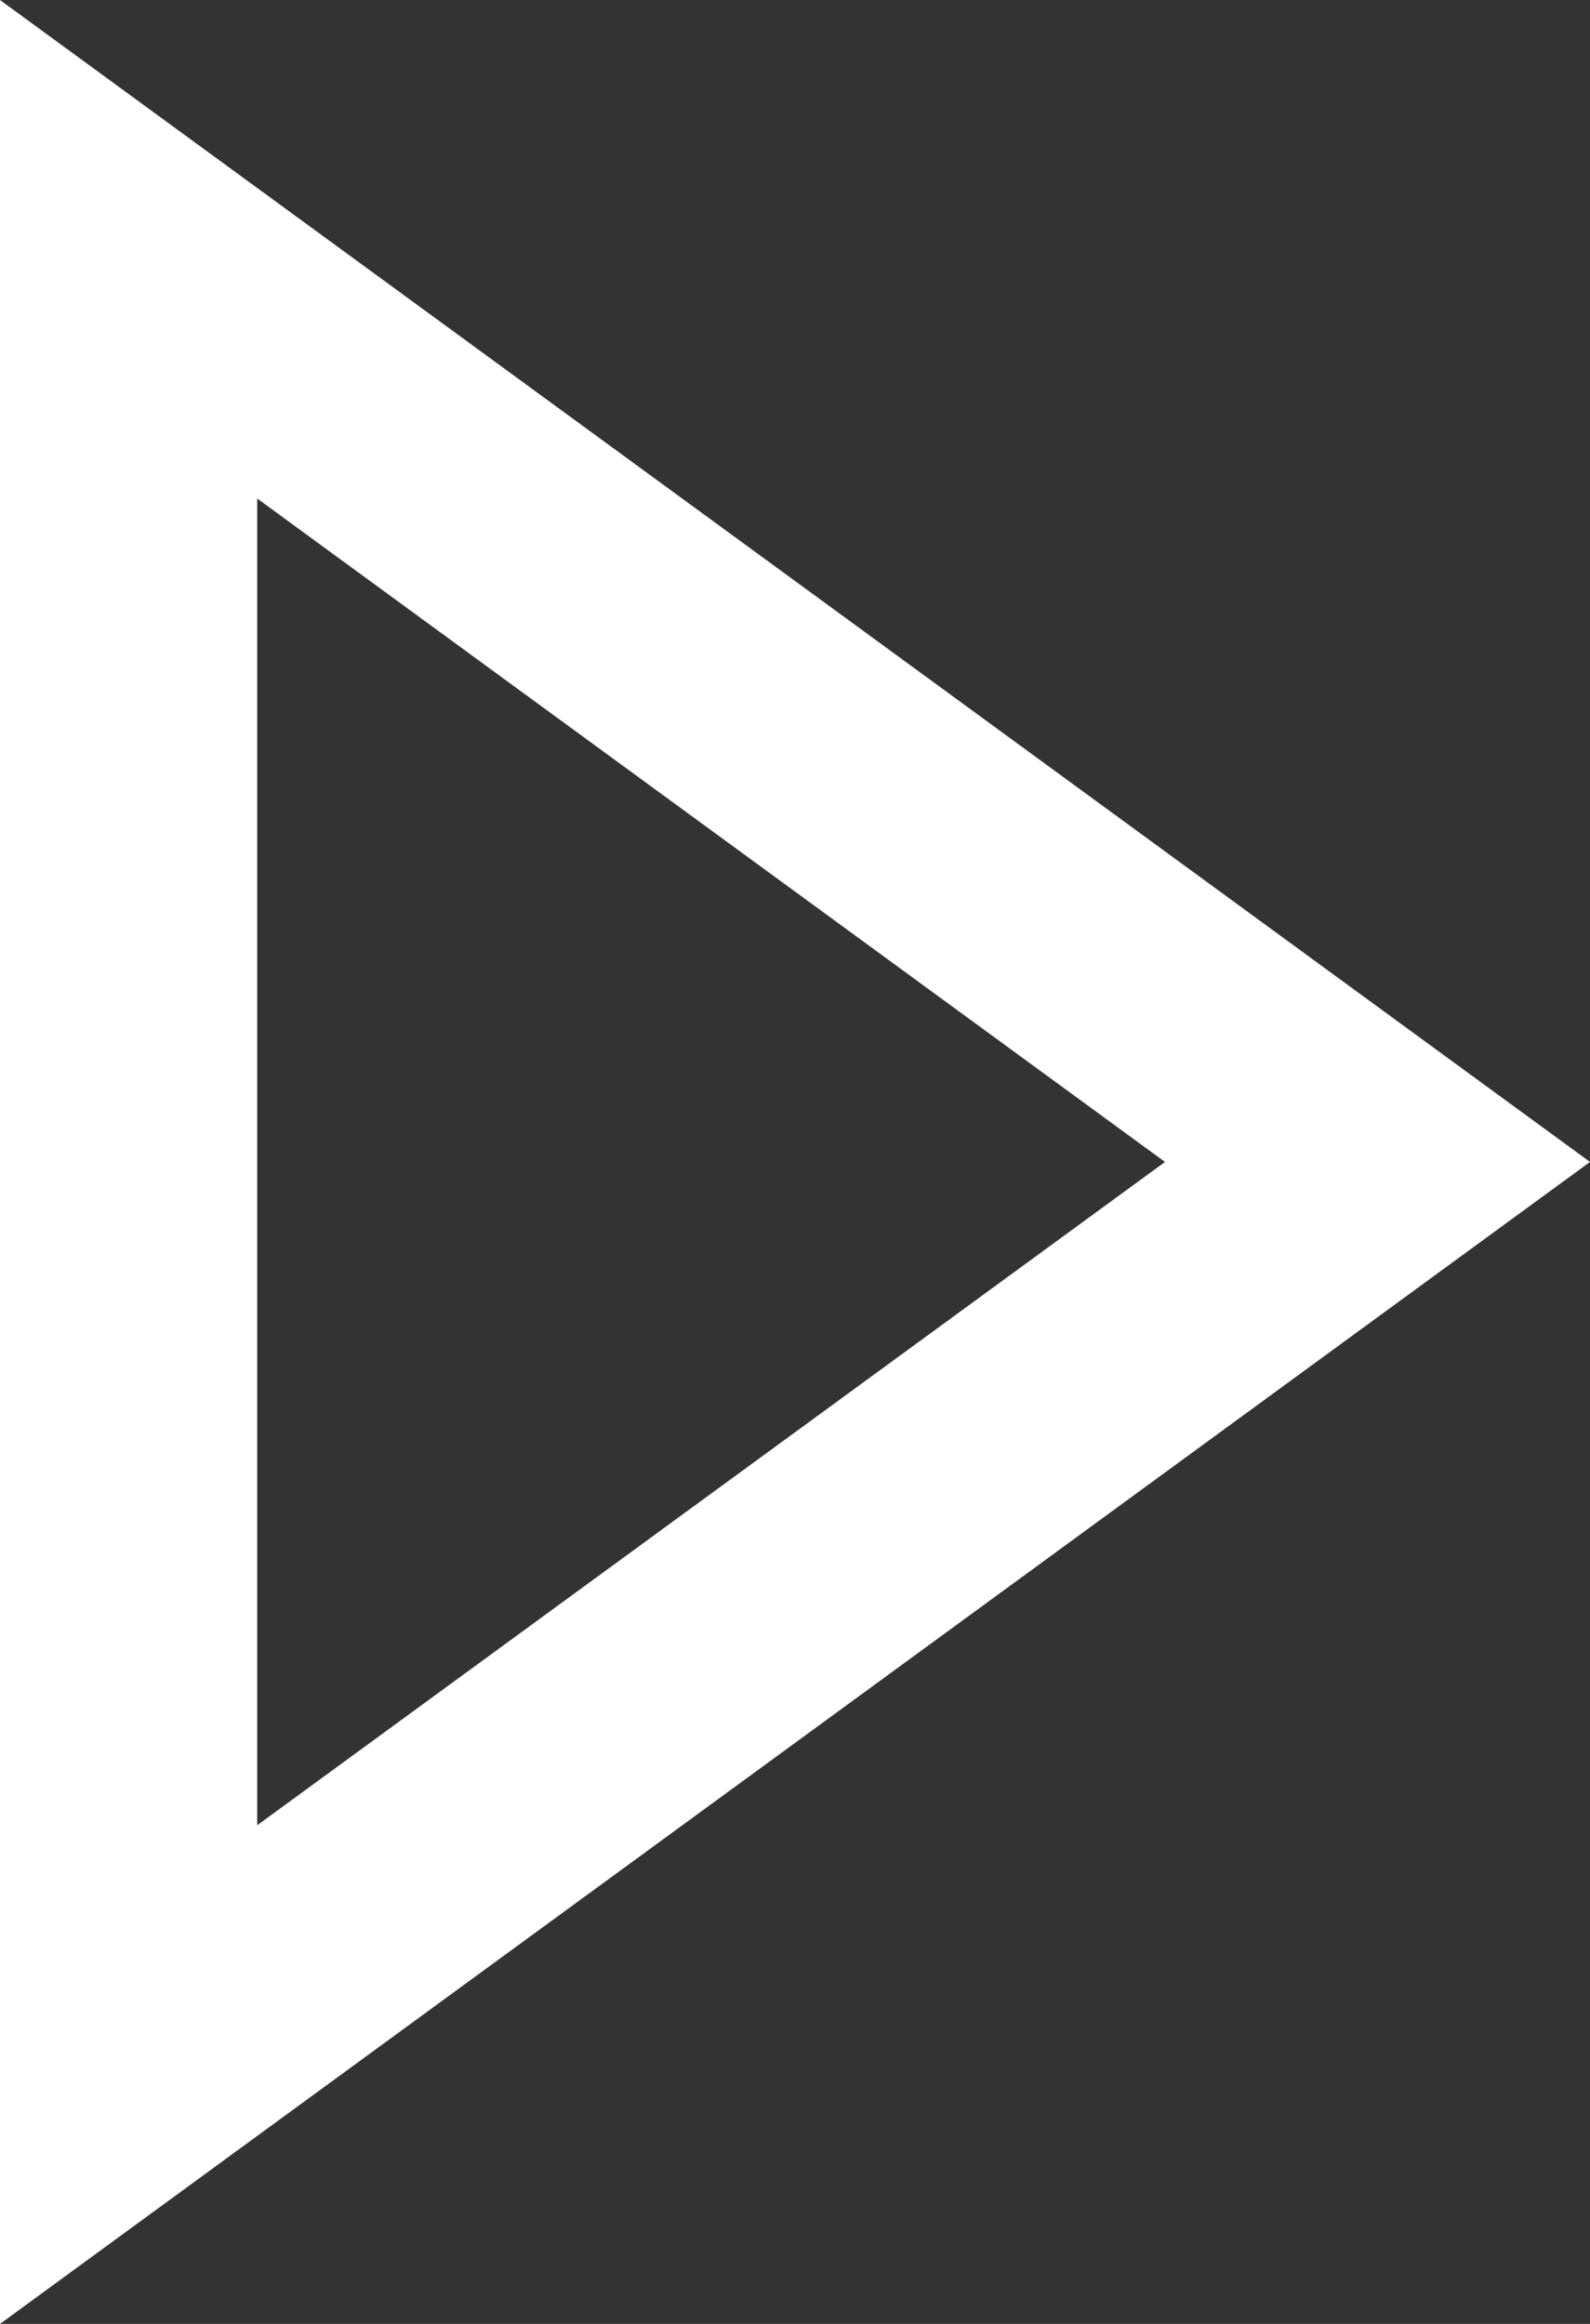 <?xml version="1.0" encoding="UTF-8"?>
<svg width="13px" height="19px" viewBox="0 0 13 19" version="1.1" xmlns="http://www.w3.org/2000/svg" xmlns:xlink="http://www.w3.org/1999/xlink">
    <rect x="0" y="0" width="13" height="19" fill="#333333" stroke="none"/>
    <!-- Generator: Sketch 48.2 (47327) - http://www.bohemiancoding.com/sketch -->
    <title>Page 1</title>
    <desc>Created with Sketch.</desc>
    <defs></defs>
    <g id="Vattenfall_story_desktop" stroke="none" stroke-width="1" fill="none" fill-rule="evenodd" transform="translate(-759, -636)">
        <g id="HERO" transform="translate(50, 80)" fill="#fff">
            <g id="HEADER" transform="translate(155, 227)">
                <g id="CTA_NORMAL" transform="translate(506, 316)">
                    <g id="NORMAL">
                        <g>
                            <g id="Group-31" transform="translate(48, 8)">
                                <path d="M0,5 L0,24 L13,14.5 L0,5 Z M2.103,9.076 L9.525,14.5 L2.103,19.923 L2.103,9.076 Z" id="Page-1"></path>
                            </g>
                        </g>
                    </g>
                </g>
            </g>
        </g>
    </g>
</svg>